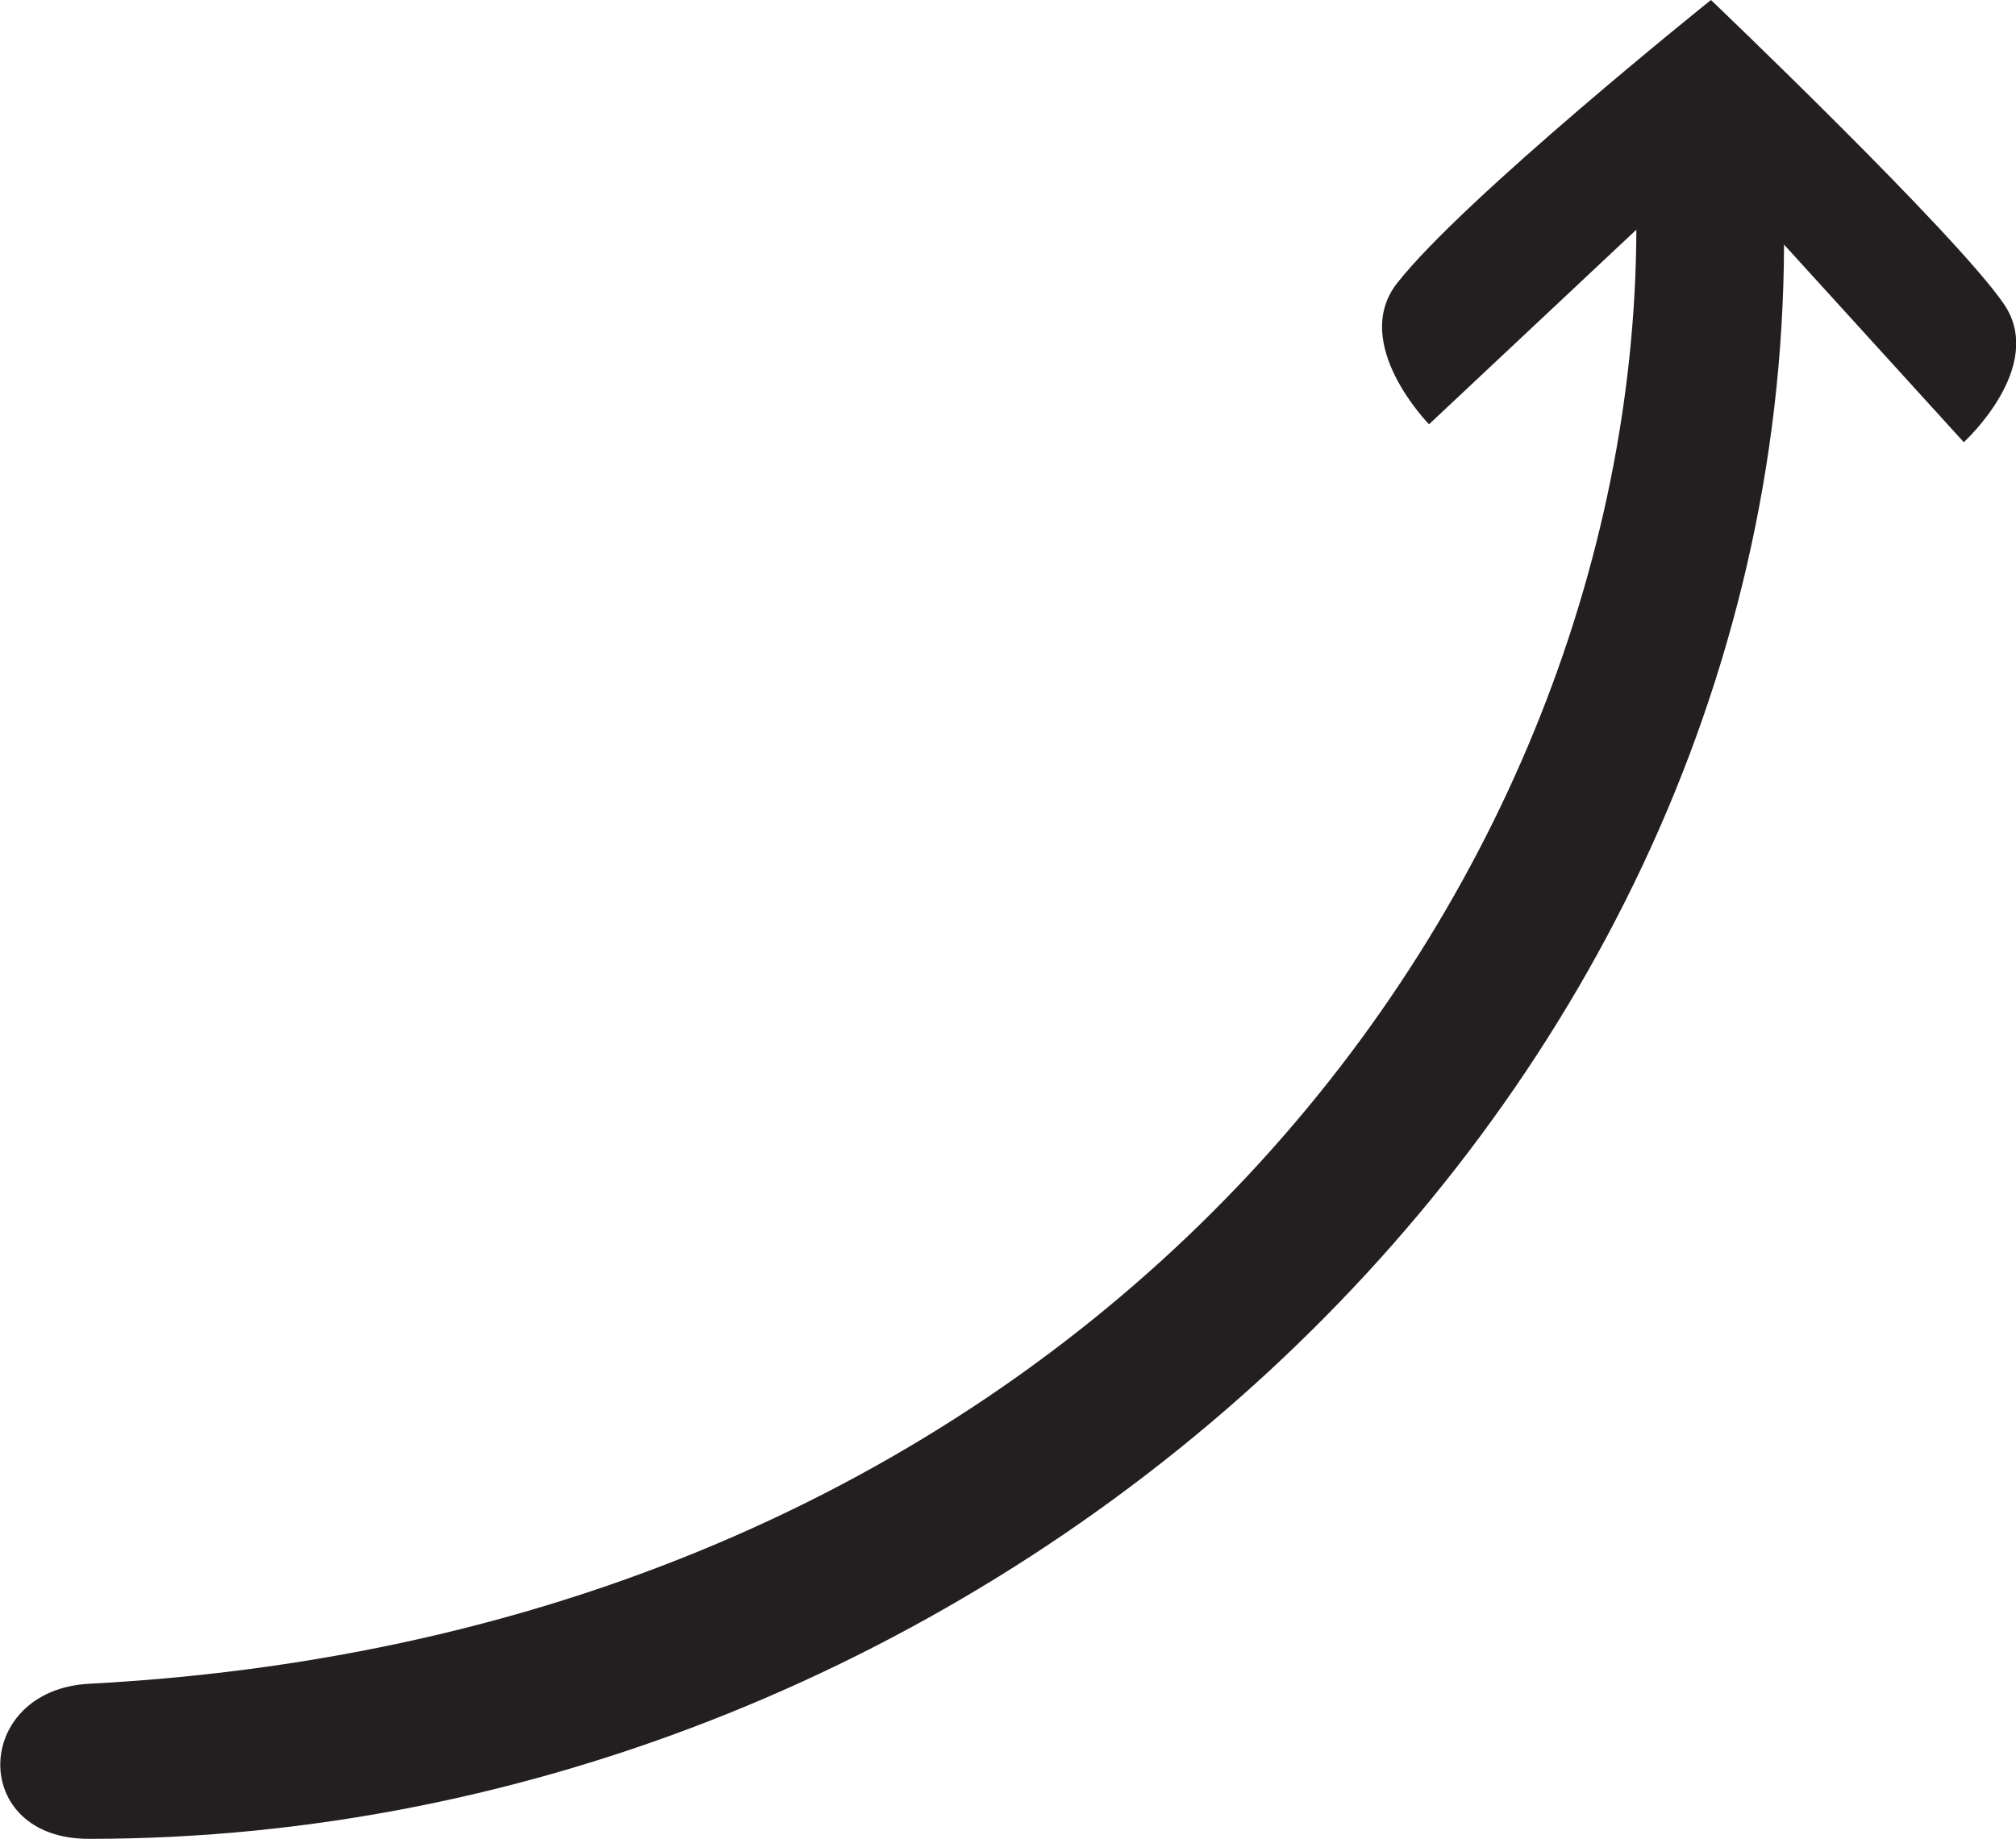 <?xml version="1.0" encoding="UTF-8"?>
<svg id="Layer_2" data-name="Layer 2" xmlns="http://www.w3.org/2000/svg" viewBox="0 0 27.03 24.66">
  <defs>
    <style>
      .cls-1 {
        fill: #231f20;
      }
    </style>
  </defs>
  <g id="Layer_1-2" data-name="Layer 1">
    <path class="cls-1" d="m1.2,24.66c11.89,0,22.68-9.57,22.72-21.38l2.41,2.65s1.11-1.01.54-1.85c-.65-.95-3.93-4.08-3.93-4.08,0,0-3.32,2.66-4.21,3.8-.63.81.43,1.89.43,1.89l2.78-2.61c-.03,8.93-7.32,18.79-20.74,19.5-1.57.08-1.62,2.09,0,2.08Z"/>
  </g>
</svg>